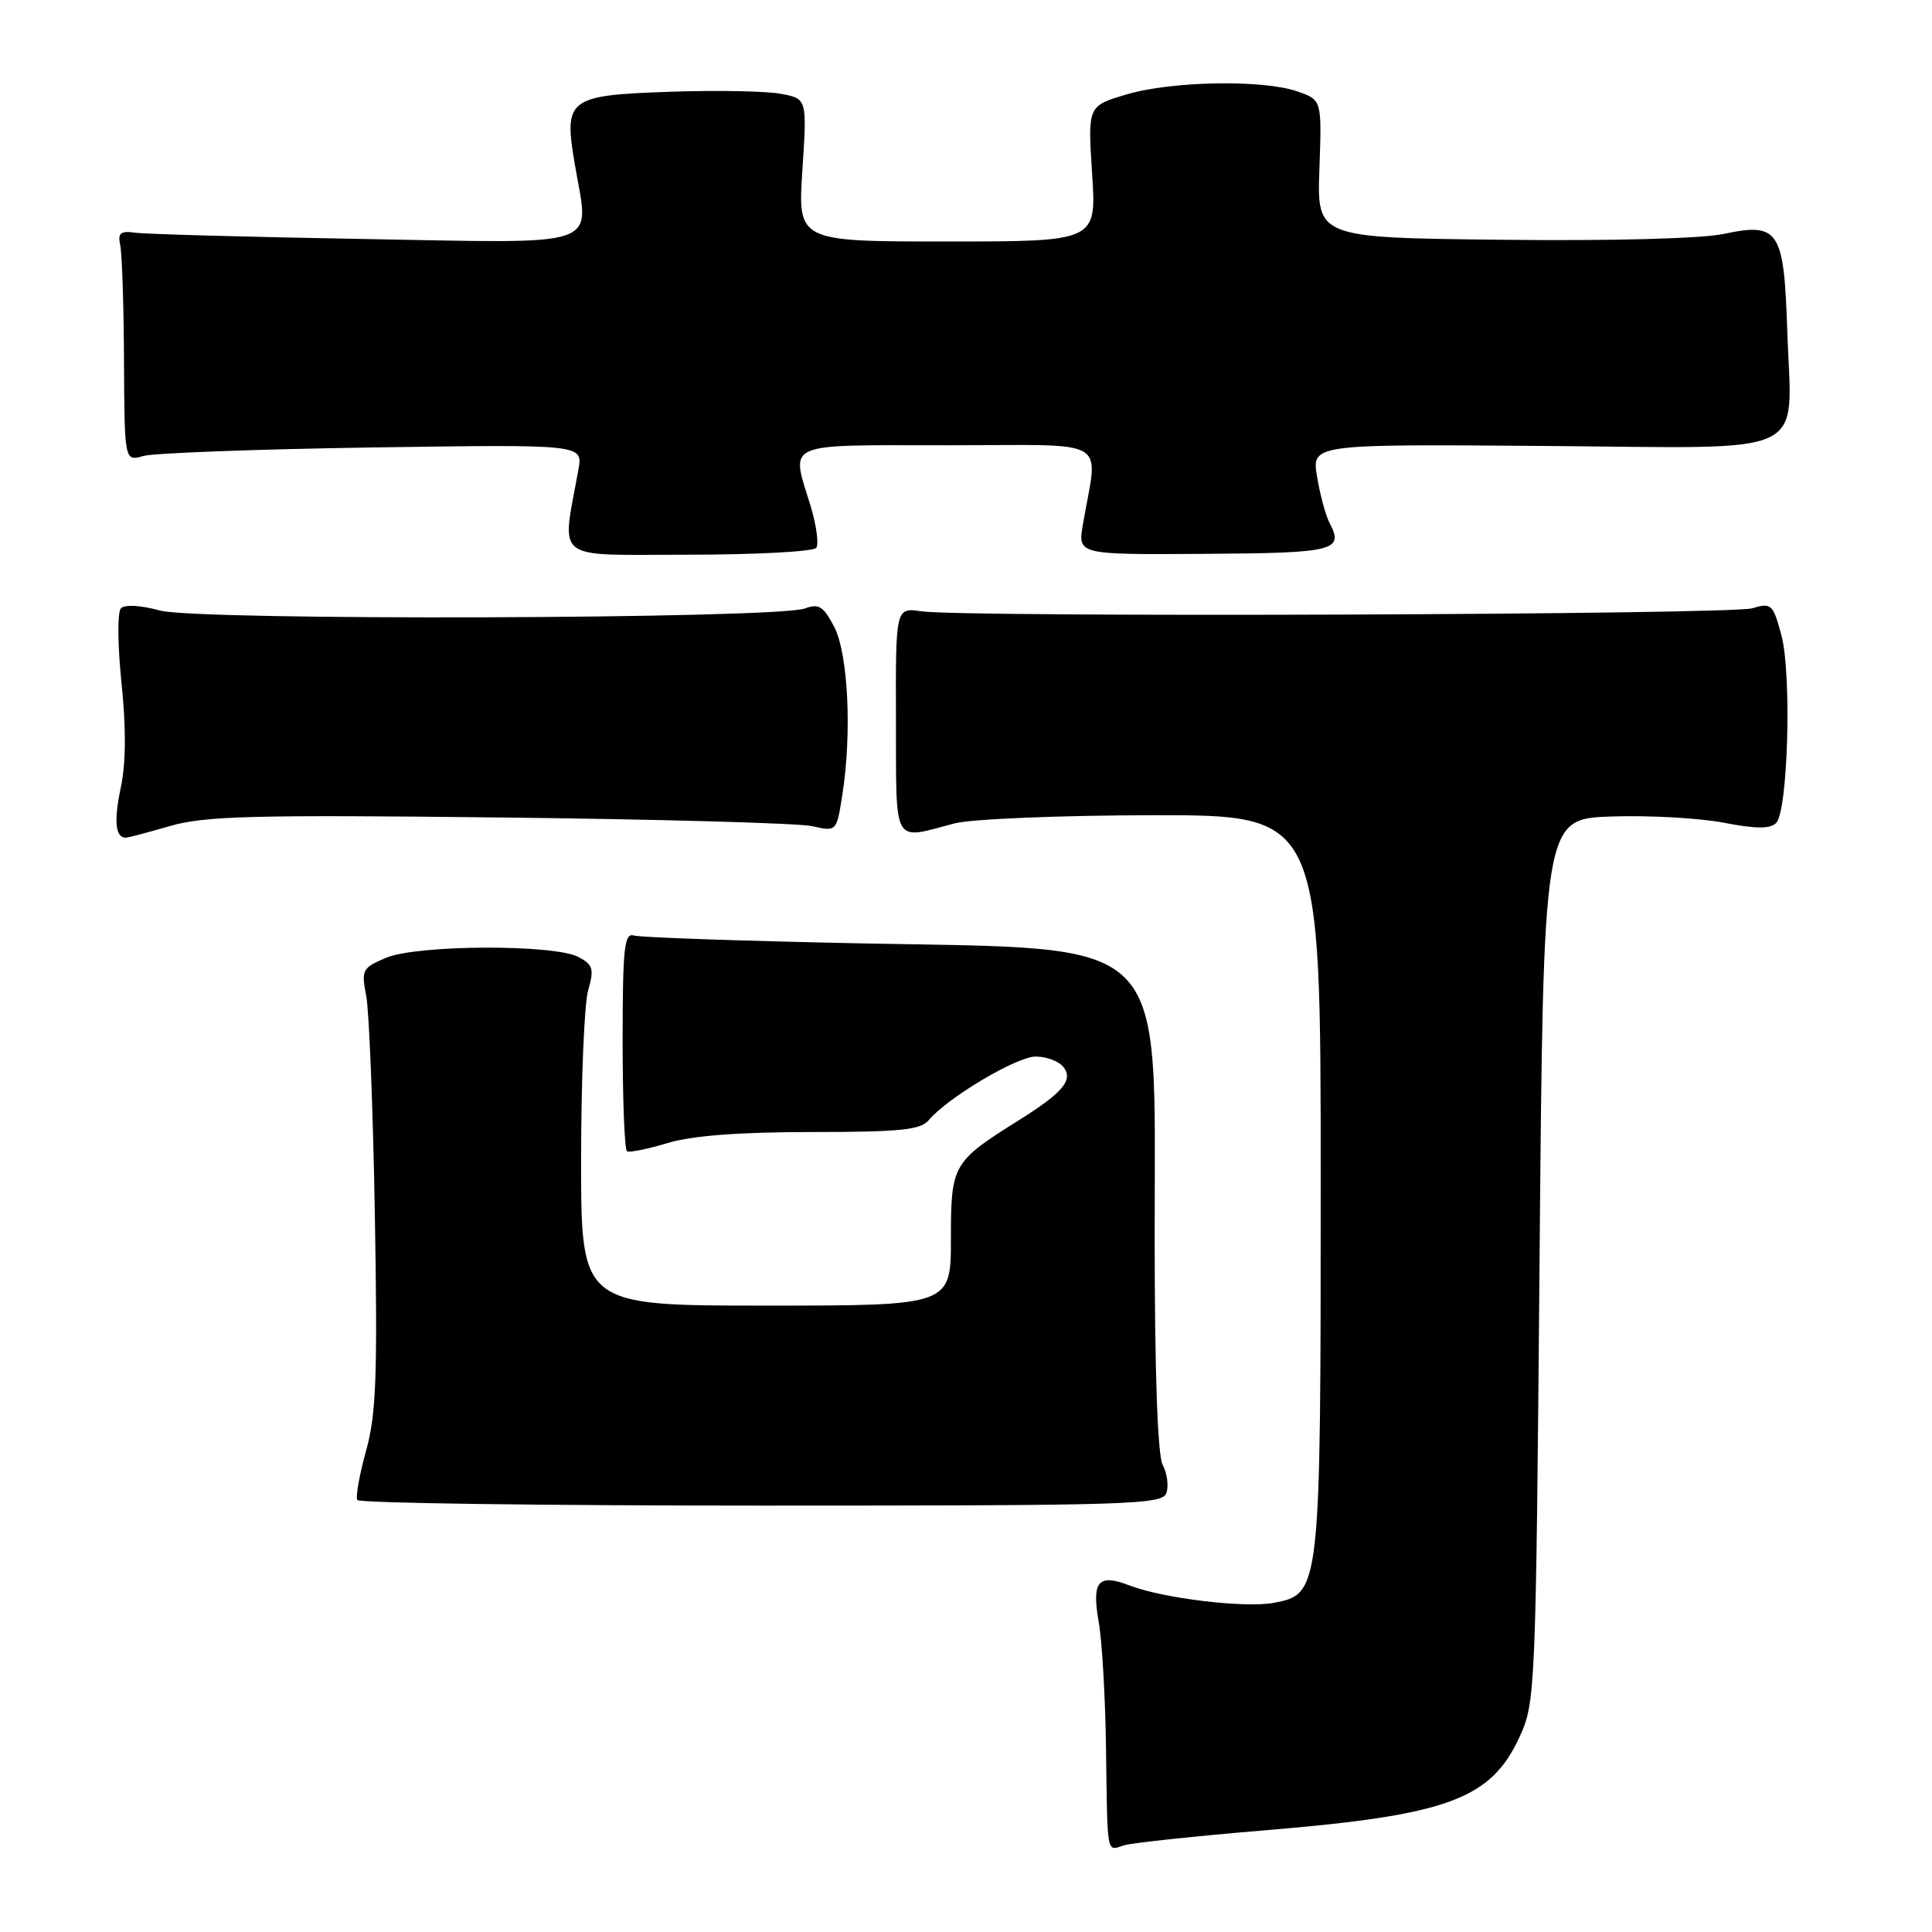 <?xml version="1.0" encoding="UTF-8" standalone="no"?>
<!DOCTYPE svg PUBLIC "-//W3C//DTD SVG 1.1//EN" "http://www.w3.org/Graphics/SVG/1.1/DTD/svg11.dtd" >
<svg xmlns="http://www.w3.org/2000/svg" xmlns:xlink="http://www.w3.org/1999/xlink" version="1.1" viewBox="0 0 256 256">
 <g >
 <path fill="currentColor"
d=" M 167.67 242.52 C 191.81 240.52 197.53 238.43 201.34 230.17 C 203.45 225.60 203.51 224.27 204.00 167.00 C 204.50 108.50 204.50 108.50 213.50 108.19 C 218.45 108.02 225.14 108.39 228.38 109.01 C 232.62 109.83 234.55 109.85 235.34 109.06 C 236.92 107.48 237.43 89.32 236.04 84.15 C 234.93 80.04 234.71 79.84 232.18 80.60 C 229.30 81.46 127.77 81.83 122.09 81.00 C 118.67 80.50 118.67 80.50 118.72 95.50 C 118.76 112.31 118.18 111.29 126.50 109.10 C 128.71 108.52 140.46 108.04 152.75 108.02 C 175.00 108.00 175.00 108.00 175.00 156.53 C 175.00 210.97 174.97 211.22 168.76 212.39 C 164.93 213.10 154.08 211.79 149.67 210.08 C 145.52 208.48 144.64 209.51 145.58 214.88 C 146.03 217.42 146.46 224.90 146.55 231.50 C 146.75 246.13 146.59 245.26 148.92 244.52 C 149.98 244.19 158.42 243.29 167.67 242.52 Z  M 154.57 197.79 C 154.87 196.85 154.64 195.19 154.06 194.10 C 153.39 192.85 153.00 181.76 153.00 163.82 C 152.99 123.37 155.47 125.83 114.00 125.00 C 98.32 124.68 84.83 124.22 84.00 123.96 C 82.72 123.57 82.51 125.57 82.50 137.84 C 82.50 145.73 82.76 152.35 83.08 152.55 C 83.40 152.75 85.83 152.25 88.49 151.45 C 91.73 150.48 97.98 150.00 107.54 150.00 C 119.21 150.00 121.99 149.72 123.05 148.44 C 125.51 145.48 134.71 140.00 137.23 140.00 C 138.62 140.00 140.25 140.60 140.86 141.33 C 142.29 143.06 140.92 144.72 135.00 148.44 C 126.20 153.95 126.00 154.30 126.00 164.17 C 126.00 173.00 126.00 173.00 101.50 173.00 C 77.00 173.00 77.00 173.00 77.00 153.74 C 77.00 143.15 77.42 133.03 77.93 131.24 C 78.74 128.42 78.58 127.84 76.68 126.82 C 73.51 125.10 55.29 125.17 51.16 126.91 C 48.01 128.24 47.86 128.53 48.52 131.91 C 48.91 133.88 49.43 146.97 49.67 161.00 C 50.04 182.35 49.85 187.44 48.50 192.26 C 47.62 195.43 47.10 198.35 47.35 198.76 C 47.60 199.17 71.71 199.50 100.92 199.50 C 150.17 199.50 154.06 199.38 154.57 197.79 Z  M 22.54 109.45 C 27.09 108.12 33.61 107.95 66.19 108.32 C 87.26 108.55 105.93 109.07 107.67 109.48 C 110.84 110.20 110.85 110.19 111.61 105.35 C 112.90 97.16 112.39 86.65 110.54 83.07 C 109.12 80.34 108.49 79.94 106.67 80.62 C 102.97 82.02 26.15 82.26 21.20 80.90 C 18.67 80.20 16.53 80.08 16.03 80.60 C 15.54 81.11 15.58 85.45 16.10 90.50 C 16.72 96.44 16.69 101.15 16.01 104.33 C 15.07 108.77 15.28 111.00 16.66 111.00 C 16.95 111.00 19.60 110.30 22.54 109.45 Z  M 108.16 72.59 C 108.52 72.10 108.18 69.62 107.42 67.09 C 104.78 58.43 103.49 59.00 125.61 59.00 C 147.61 59.00 145.49 57.75 143.49 69.50 C 142.80 73.50 142.80 73.50 159.61 73.39 C 176.86 73.28 178.11 72.97 176.18 69.31 C 175.66 68.31 174.91 65.55 174.52 63.18 C 173.80 58.85 173.80 58.85 204.57 59.09 C 240.63 59.36 237.37 60.91 236.82 43.77 C 236.39 30.51 235.69 29.45 228.44 30.99 C 225.52 31.62 213.49 31.94 199.00 31.77 C 174.50 31.50 174.50 31.50 174.83 22.37 C 175.15 13.25 175.15 13.25 171.93 12.12 C 167.34 10.52 155.26 10.73 149.25 12.52 C 144.13 14.04 144.13 14.04 144.71 23.02 C 145.30 32.00 145.30 32.00 125.50 32.00 C 105.70 32.00 105.70 32.00 106.32 22.54 C 106.94 13.08 106.94 13.08 103.47 12.43 C 101.57 12.07 95.06 11.95 89.02 12.15 C 75.12 12.63 74.65 12.99 76.22 22.08 C 78.09 32.98 80.23 32.24 48.25 31.67 C 32.99 31.40 19.38 31.03 18.00 30.84 C 15.95 30.56 15.58 30.86 15.93 32.50 C 16.17 33.60 16.40 40.49 16.43 47.82 C 16.50 61.14 16.50 61.14 19.00 60.42 C 20.38 60.03 34.04 59.52 49.37 59.29 C 77.24 58.88 77.24 58.88 76.65 62.19 C 74.42 74.60 73.01 73.50 91.16 73.50 C 100.15 73.50 107.79 73.09 108.16 72.59 Z "/>
</g>
</svg>
